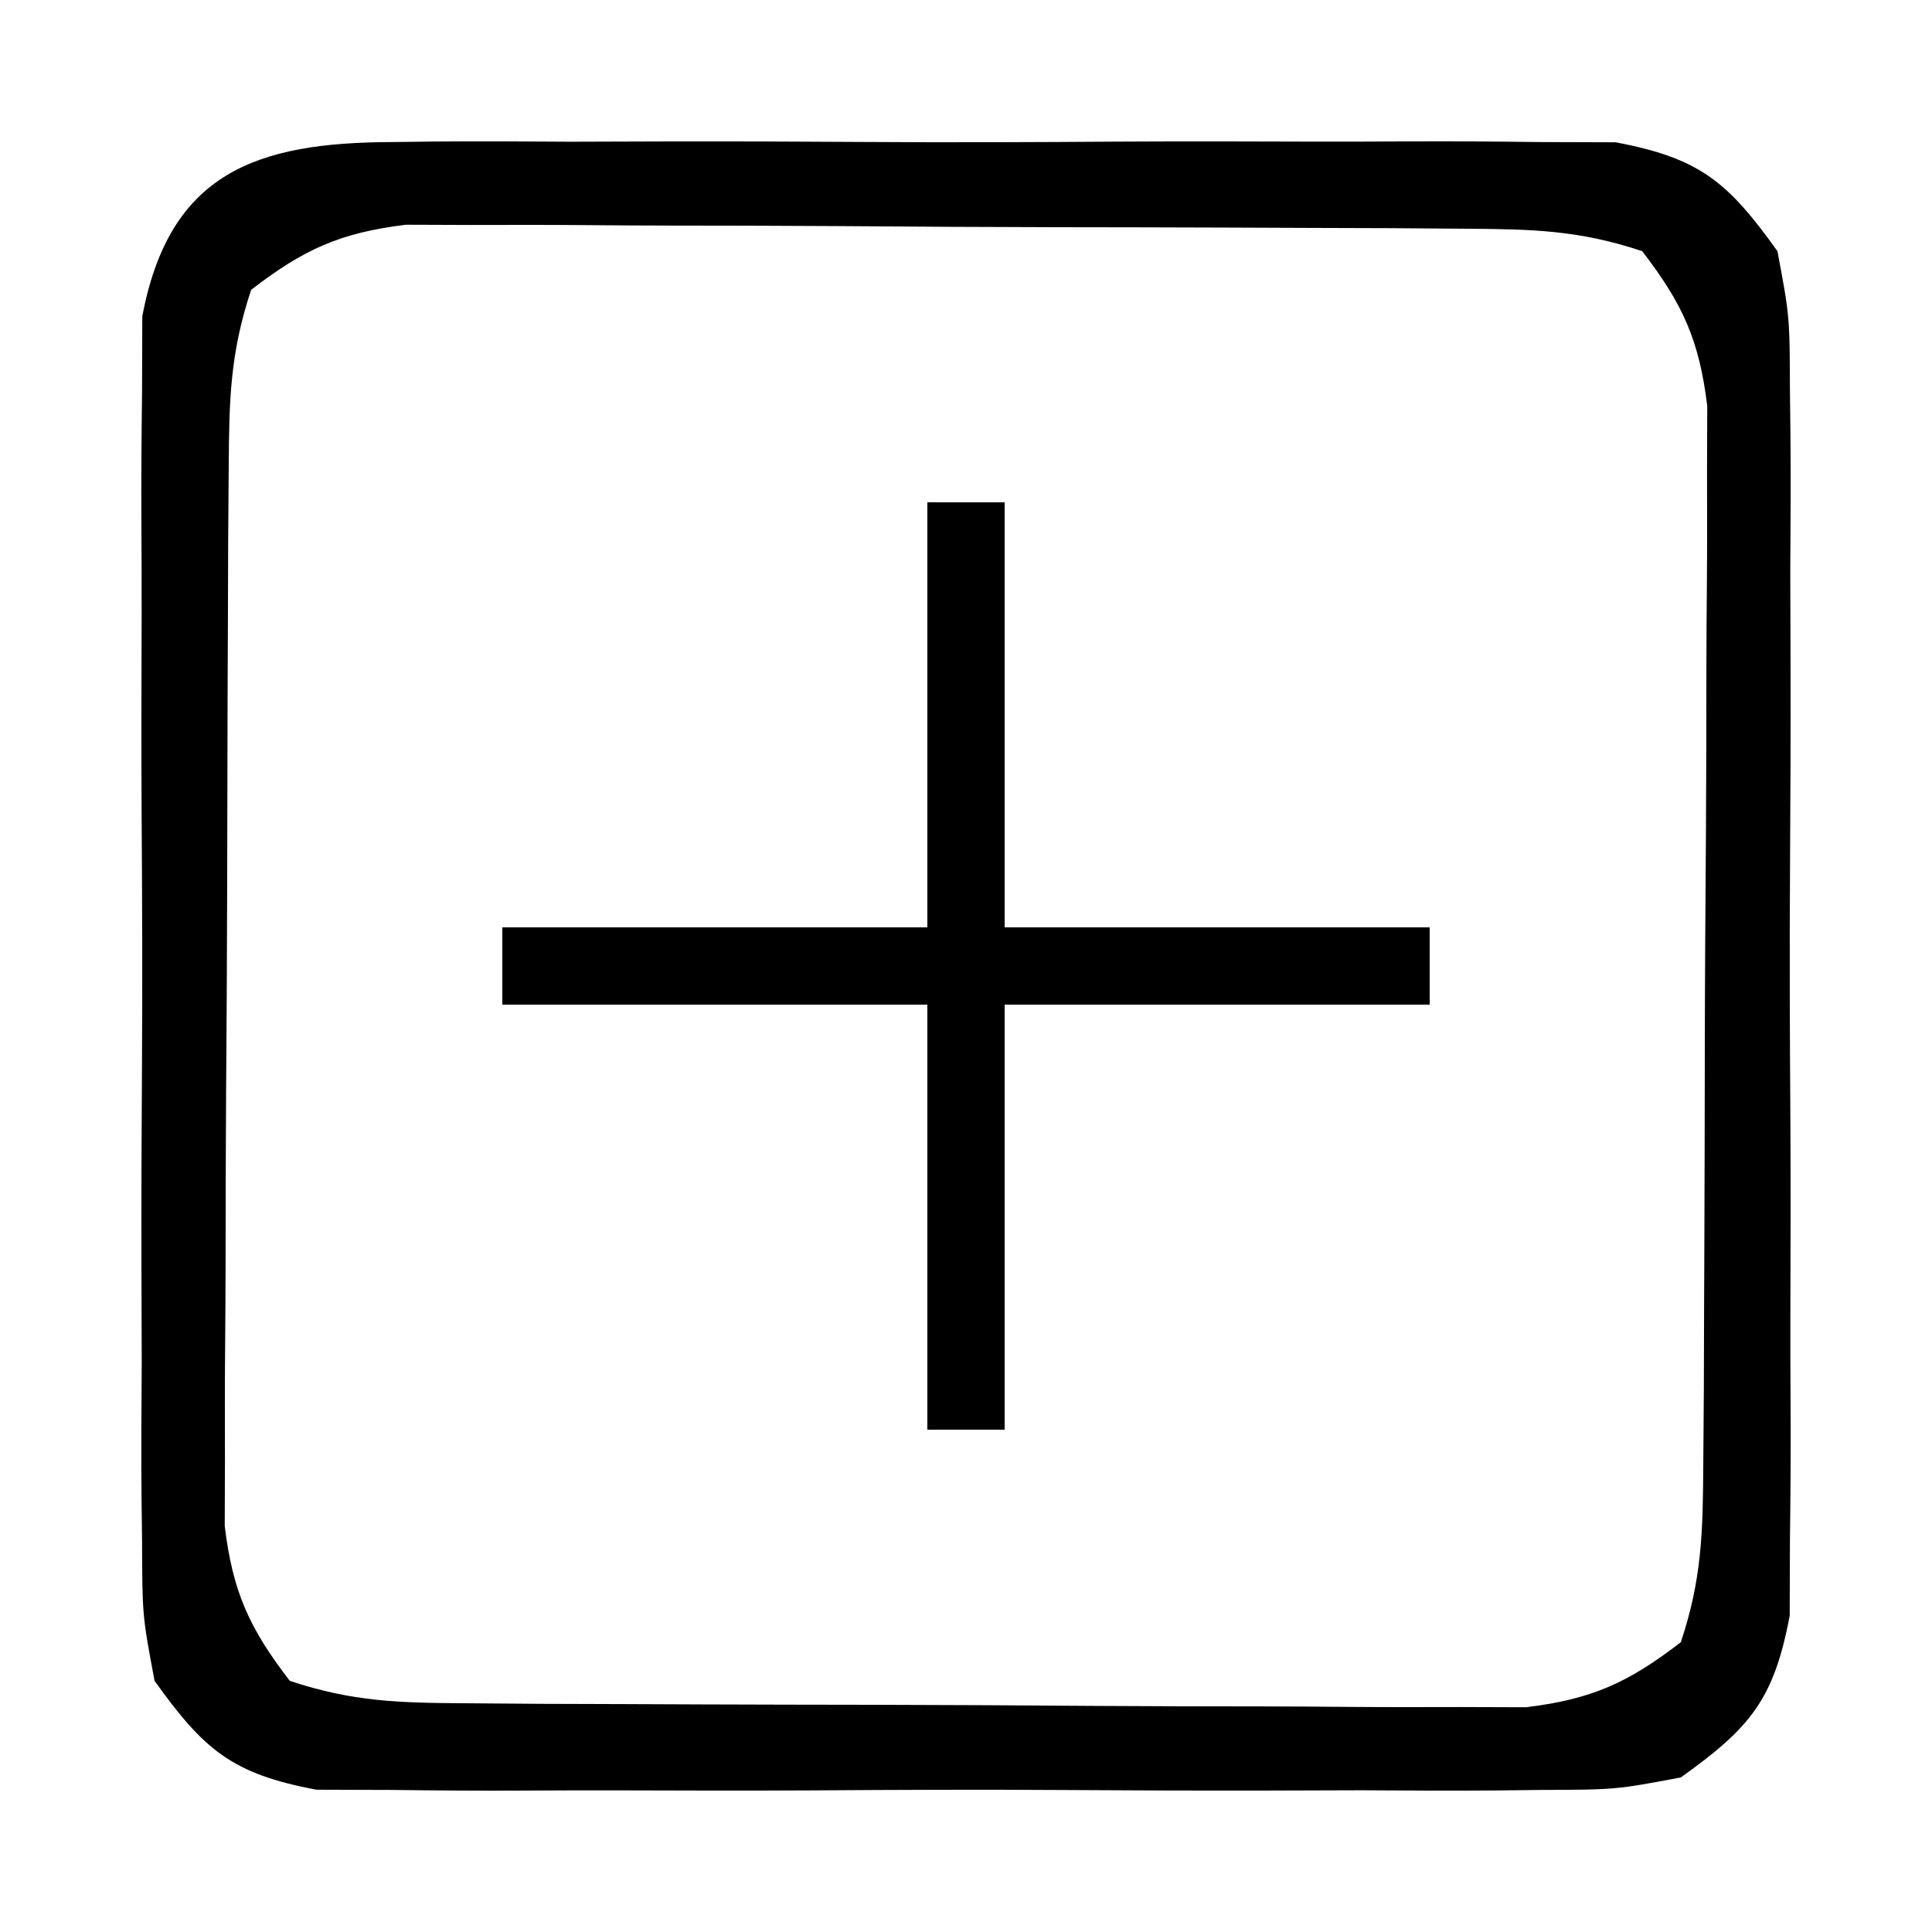 <?xml version="1.0" encoding="UTF-8"?>
<svg version="1.1" xmlns="http://www.w3.org/2000/svg" width="100" height="100">
<path d="M0 0 C0.714 -0.009 1.429 -0.018 2.165 -0.027 C4.517 -0.048 6.867 -0.034 9.219 -0.017 C10.859 -0.02 12.499 -0.025 14.139 -0.032 C17.572 -0.039 21.004 -0.028 24.438 -0.005 C28.833 0.024 33.227 0.007 37.622 -0.023 C41.007 -0.041 44.392 -0.035 47.778 -0.022 C49.398 -0.019 51.018 -0.023 52.638 -0.035 C54.906 -0.047 57.17 -0.028 59.438 0 C60.726 0.004 62.014 0.008 63.342 0.012 C67.699 0.831 69.151 2.058 71.719 5.647 C72.354 9.024 72.354 9.024 72.366 12.928 C72.374 13.643 72.383 14.357 72.392 15.093 C72.414 17.445 72.4 19.795 72.383 22.147 C72.386 23.787 72.391 25.427 72.397 27.067 C72.405 30.5 72.394 33.933 72.371 37.366 C72.342 41.761 72.359 46.155 72.388 50.55 C72.407 53.936 72.401 57.32 72.388 60.706 C72.384 62.326 72.389 63.946 72.4 65.567 C72.413 67.834 72.394 70.099 72.366 72.366 C72.36 74.298 72.36 74.298 72.354 76.27 C71.534 80.628 70.308 82.079 66.719 84.647 C63.342 85.282 63.342 85.282 59.438 85.294 C58.723 85.303 58.009 85.311 57.272 85.32 C54.921 85.342 52.571 85.328 50.219 85.311 C48.579 85.314 46.939 85.319 45.299 85.326 C41.866 85.333 38.433 85.322 35 85.299 C30.605 85.27 26.211 85.287 21.816 85.317 C18.43 85.335 15.045 85.329 11.66 85.316 C10.04 85.313 8.419 85.317 6.799 85.328 C4.532 85.341 2.267 85.322 0 85.294 C-1.288 85.29 -2.577 85.286 -3.904 85.282 C-8.262 84.463 -9.713 83.236 -12.281 79.647 C-12.916 76.27 -12.916 76.27 -12.928 72.366 C-12.937 71.651 -12.946 70.937 -12.955 70.201 C-12.977 67.849 -12.962 65.499 -12.945 63.147 C-12.949 61.507 -12.954 59.867 -12.96 58.227 C-12.967 54.794 -12.956 51.361 -12.933 47.928 C-12.905 43.533 -12.921 39.139 -12.951 34.744 C-12.969 31.358 -12.963 27.973 -12.95 24.588 C-12.947 22.968 -12.951 21.348 -12.963 19.727 C-12.975 17.46 -12.956 15.195 -12.928 12.928 C-12.924 11.64 -12.92 10.351 -12.916 9.024 C-11.516 1.577 -7.005 0.022 0 0 Z M-7.281 7.647 C-8.371 10.916 -8.421 13.342 -8.442 16.783 C-8.452 18.048 -8.462 19.313 -8.471 20.616 C-8.476 21.999 -8.481 23.382 -8.484 24.764 C-8.49 26.183 -8.496 27.601 -8.502 29.02 C-8.512 31.994 -8.518 34.968 -8.521 37.942 C-8.527 41.748 -8.551 45.553 -8.579 49.358 C-8.598 52.289 -8.603 55.219 -8.605 58.15 C-8.608 59.552 -8.616 60.955 -8.629 62.357 C-8.646 64.322 -8.642 66.287 -8.638 68.252 C-8.641 69.369 -8.645 70.486 -8.649 71.636 C-8.232 75.055 -7.374 76.929 -5.281 79.647 C-2.012 80.737 0.414 80.787 3.855 80.808 C5.12 80.818 6.385 80.827 7.688 80.837 C9.071 80.842 10.453 80.846 11.836 80.85 C13.255 80.856 14.673 80.862 16.092 80.867 C19.066 80.878 22.04 80.884 25.014 80.887 C28.82 80.893 32.625 80.917 36.43 80.945 C39.36 80.964 42.291 80.969 45.222 80.971 C46.624 80.974 48.027 80.982 49.429 80.995 C51.394 81.012 53.359 81.008 55.324 81.003 C56.999 81.009 56.999 81.009 58.708 81.014 C62.126 80.597 64.001 79.74 66.719 77.647 C67.808 74.378 67.859 71.952 67.88 68.511 C67.889 67.246 67.899 65.981 67.909 64.678 C67.914 63.295 67.918 61.912 67.922 60.53 C67.928 59.111 67.933 57.693 67.939 56.274 C67.95 53.3 67.955 50.326 67.959 47.352 C67.964 43.546 67.988 39.741 68.017 35.936 C68.036 33.005 68.041 30.075 68.042 27.144 C68.045 25.742 68.053 24.339 68.067 22.936 C68.084 20.972 68.08 19.007 68.075 17.042 C68.079 15.925 68.082 14.808 68.086 13.658 C67.669 10.239 66.811 8.365 64.719 5.647 C61.45 4.557 59.024 4.507 55.583 4.486 C54.318 4.476 53.053 4.467 51.749 4.457 C50.367 4.452 48.984 4.448 47.602 4.444 C46.183 4.438 44.764 4.432 43.346 4.427 C40.372 4.416 37.397 4.41 34.423 4.407 C30.618 4.401 26.813 4.377 23.008 4.349 C20.077 4.33 17.147 4.325 14.216 4.323 C12.813 4.32 11.411 4.312 10.008 4.299 C8.043 4.282 6.079 4.286 4.114 4.291 C2.997 4.287 1.88 4.283 0.73 4.279 C-2.689 4.697 -4.563 5.554 -7.281 7.647 Z " fill="#000000" transform="translate(20.281,7.353)"/>
<path d="M0 0 C1.32 0 2.64 0 4 0 C4 7.26 4 14.52 4 22 C11.26 22 18.52 22 26 22 C26 23.32 26 24.64 26 26 C18.74 26 11.48 26 4 26 C4 33.26 4 40.52 4 48 C2.68 48 1.36 48 0 48 C0 40.74 0 33.48 0 26 C-7.26 26 -14.52 26 -22 26 C-22 24.68 -22 23.36 -22 22 C-14.74 22 -7.48 22 0 22 C0 14.74 0 7.48 0 0 Z " fill="#000000" transform="translate(48,26)"/>
</svg>
